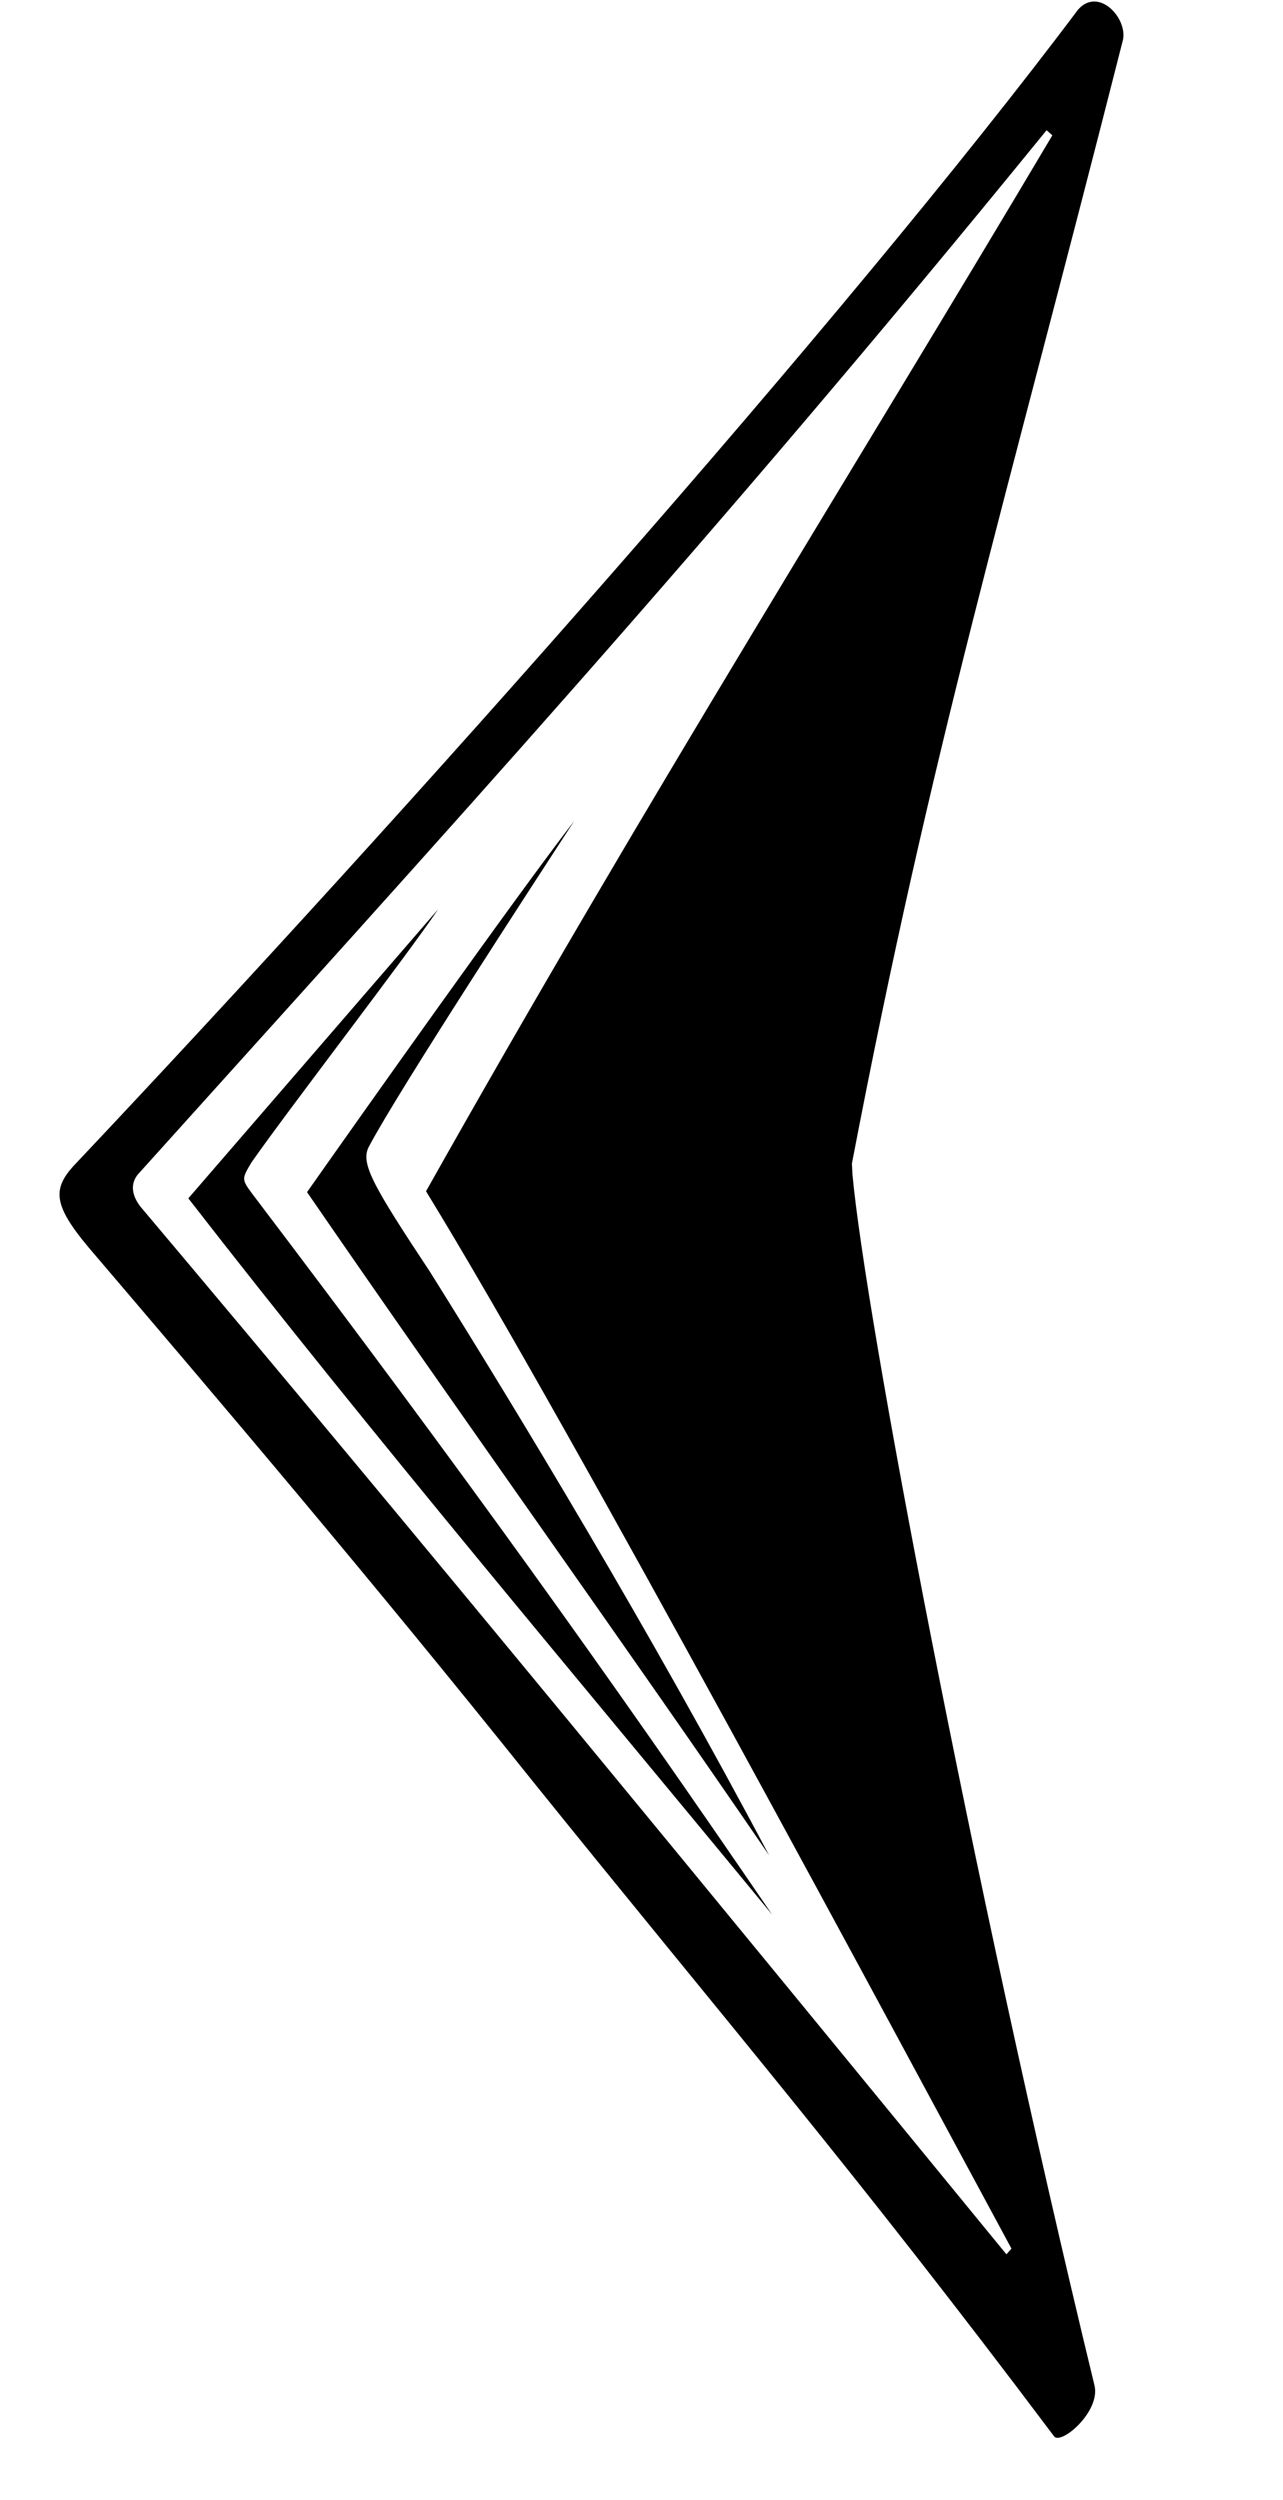 <svg width="19" height="37" viewBox="0 0 19 37" fill="none" xmlns="http://www.w3.org/2000/svg">
<path fill-rule="evenodd" clip-rule="evenodd" d="M1.082 17.262C0.78 17.599 0.792 17.838 1.305 18.452C3.268 20.753 5.488 23.36 7.888 26.359C10.801 29.971 12.591 32.04 15.605 36.048C15.694 36.204 16.308 35.691 16.207 35.296C14.367 27.701 12.813 19.451 12.624 17.378L12.616 17.219C13.811 10.988 14.838 7.649 16.631 0.586C16.694 0.262 16.269 -0.196 15.967 0.14C12.522 4.727 6.016 12.037 1.082 17.262ZM14.904 33.361C10.625 28.138 6.089 22.608 2.075 17.851C1.902 17.62 1.974 17.456 2.049 17.372C6.44 12.495 10.457 8.119 15.499 1.927L15.584 2.003C12.639 6.963 9.607 11.769 6.309 17.629C8.499 21.2 13.294 30.161 14.979 33.277L14.904 33.361ZM5.472 16.952C5.91 16.128 7.912 13.059 8.505 12.147C7.605 13.316 5.367 16.477 4.547 17.642C6.888 21.044 9.221 24.286 11.39 27.457C9.612 24.105 7.683 20.922 6.372 18.828C5.501 17.512 5.325 17.2 5.472 16.952ZM3.748 17.683C3.576 17.452 3.576 17.452 3.723 17.204C4.244 16.456 6.045 14.118 6.49 13.454L2.789 17.734C5.538 21.275 8.527 24.803 11.436 28.336C9.007 24.778 6.846 21.767 3.748 17.683Z" fill="currentColor"/>
</svg>
